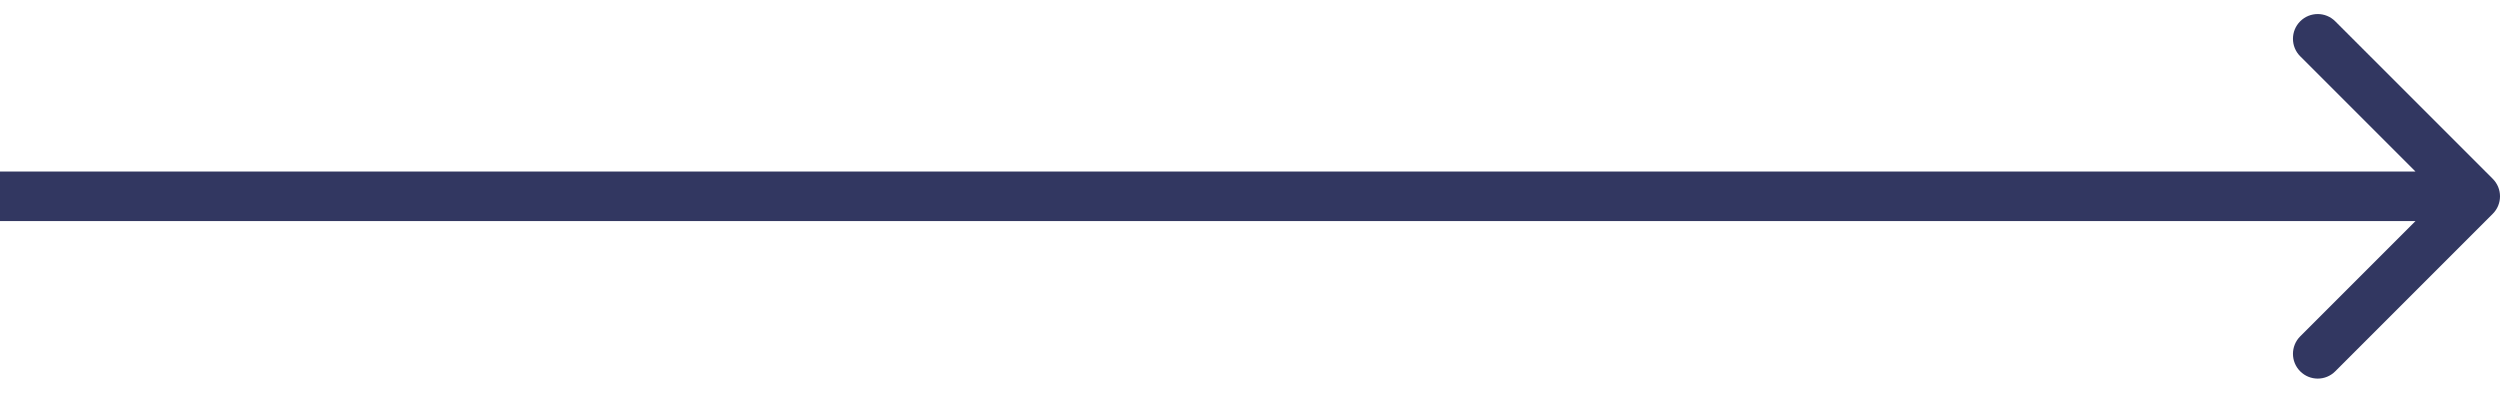 <svg width="101" height="16" viewBox="0 0 101 16" fill="none" xmlns="http://www.w3.org/2000/svg">
<path d="M100.707 8.638C101.098 8.248 101.098 7.615 100.707 7.224L94.343 0.86C93.953 0.47 93.32 0.47 92.929 0.86C92.538 1.251 92.538 1.884 92.929 2.274L98.586 7.931L92.929 13.588C92.538 13.979 92.538 14.612 92.929 15.002C93.32 15.393 93.953 15.393 94.343 15.002L100.707 8.638ZM0 8.931H100V6.931H0V8.931Z" fill="#323761"/>
</svg>
